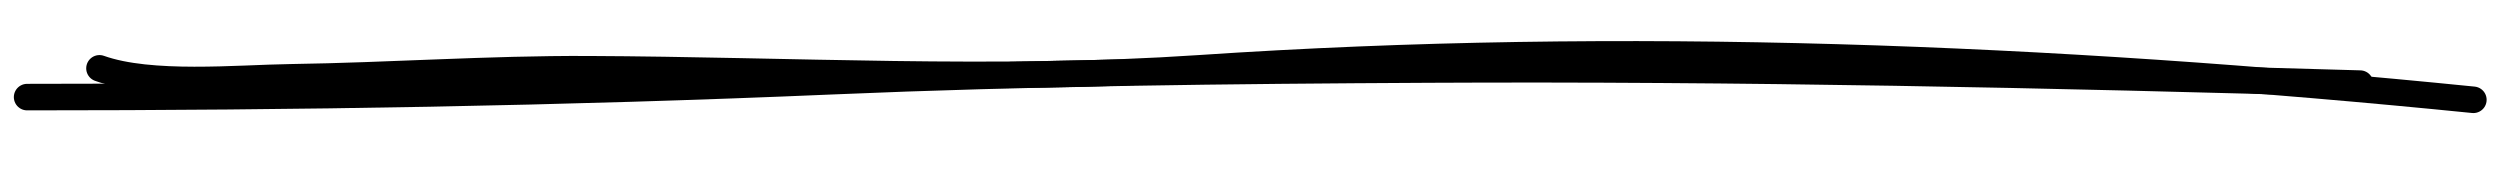 <svg width="377" height="27" viewBox="0 0 377 27" fill="none" xmlns="http://www.w3.org/2000/svg">
<path d="M4.087 14.643C44.6 14.643 84.953 13.98 125.426 12.248C155.447 10.963 185.446 10.641 215.492 10.485C262.336 10.242 309.08 11.226 355.901 12.609" stroke="black" stroke-width="4" stroke-linecap="round"/>
<path d="M15 10.304C22.701 13.061 35.803 11.777 43.81 11.66C58.768 11.441 73.668 10.373 88.64 10.44C119.383 10.576 150.11 12.369 180.83 10.304C244.833 6.002 309.216 8.639 372.984 15.05" stroke="black" stroke-width="4" stroke-linecap="round"/>
</svg>
